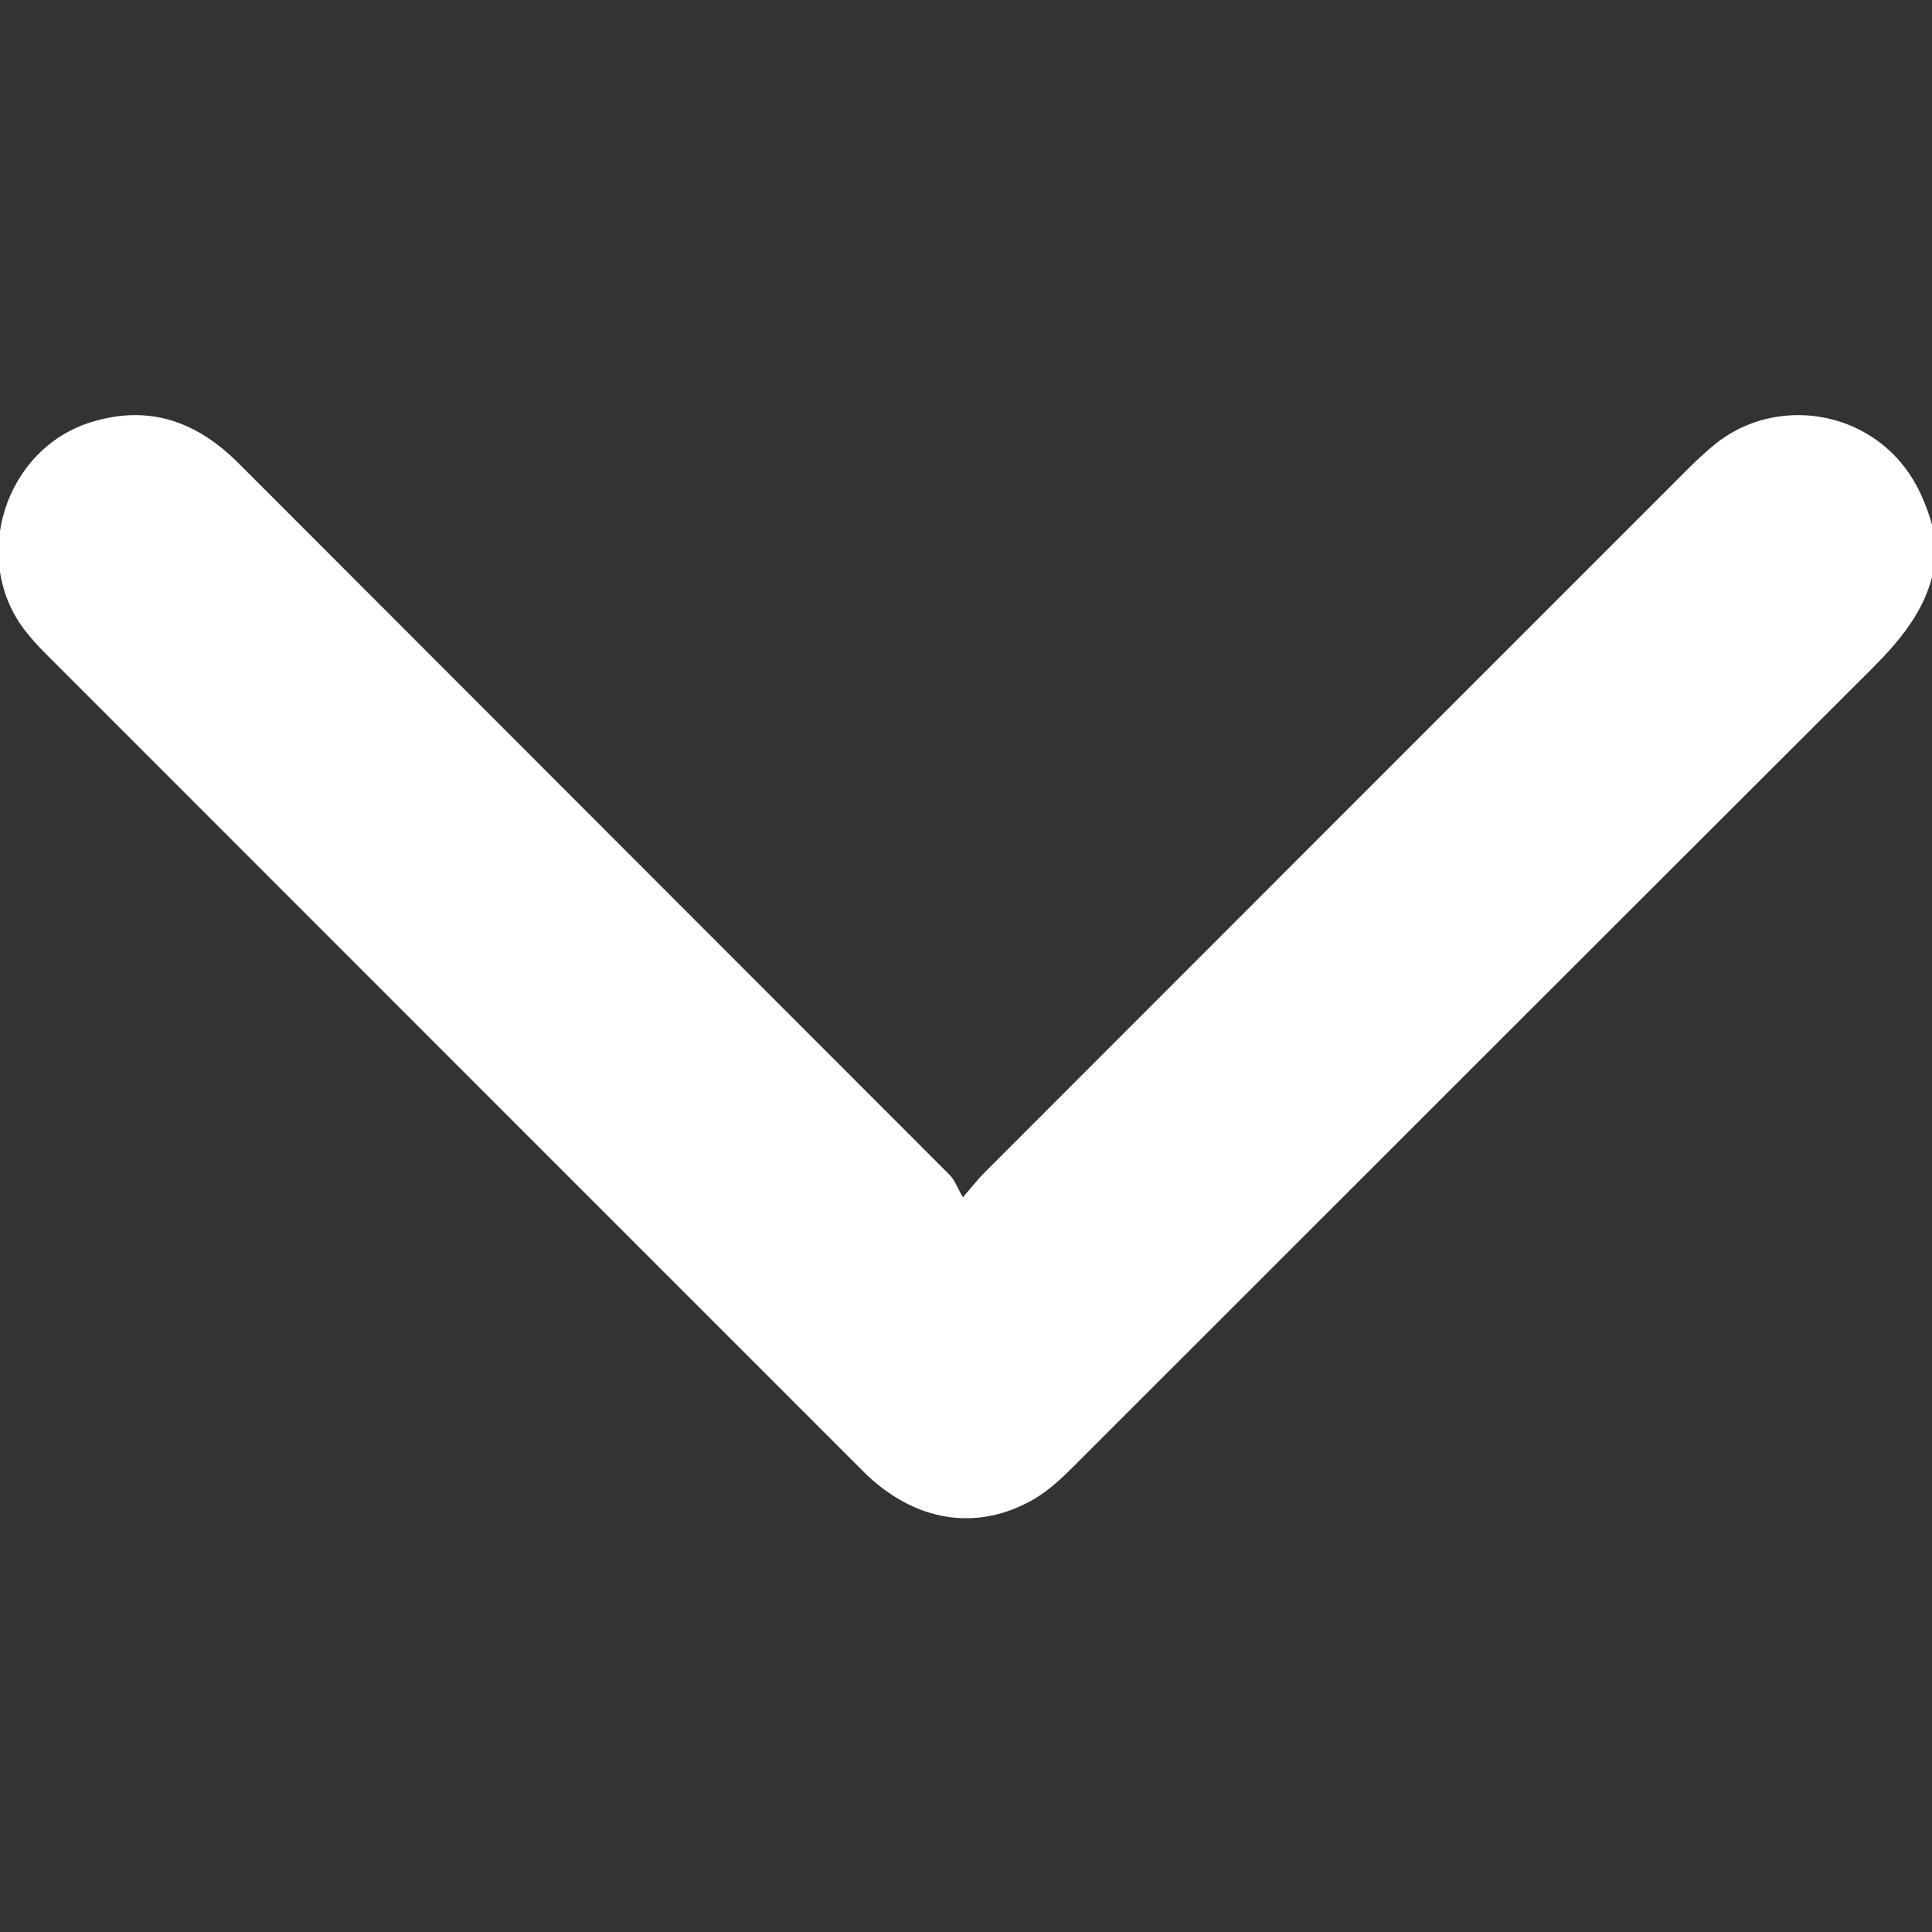<svg width="10" height="10" viewBox="0 0 10 10" fill="none" xmlns="http://www.w3.org/2000/svg">
<rect x="0" y="0" width="10" height="10" fill="#333333" stroke="none"/>
<g clip-path="url(#clip0_5337_5430)">
<path d="M10.01 2.752C9.964 2.575 9.89 2.417 9.741 2.299C9.492 2.101 9.13 2.097 8.881 2.296C8.833 2.335 8.787 2.377 8.743 2.421C7.526 3.638 6.308 4.856 5.091 6.074C5.063 6.102 5.04 6.133 4.984 6.197C4.955 6.148 4.942 6.108 4.915 6.081C3.689 4.853 2.462 3.627 1.236 2.399C1.02 2.182 0.772 2.092 0.472 2.185C0.025 2.323 -0.156 2.892 0.129 3.263C0.161 3.304 0.196 3.343 0.233 3.38C1.644 4.792 3.055 6.203 4.466 7.614C4.73 7.878 5.058 7.932 5.356 7.757C5.428 7.714 5.492 7.655 5.551 7.596C6.926 6.222 8.3 4.847 9.676 3.474C9.829 3.322 9.965 3.165 10.01 2.947C10.01 2.882 10.01 2.817 10.01 2.752Z" fill="white"/>
</g>
<defs>
<clipPath id="clip0_5337_5430">
<rect width="10" height="10" fill="white" transform="matrix(-4.37114e-08 1 1 4.37114e-08 0 0)"/>
</clipPath>
</defs>
</svg>
